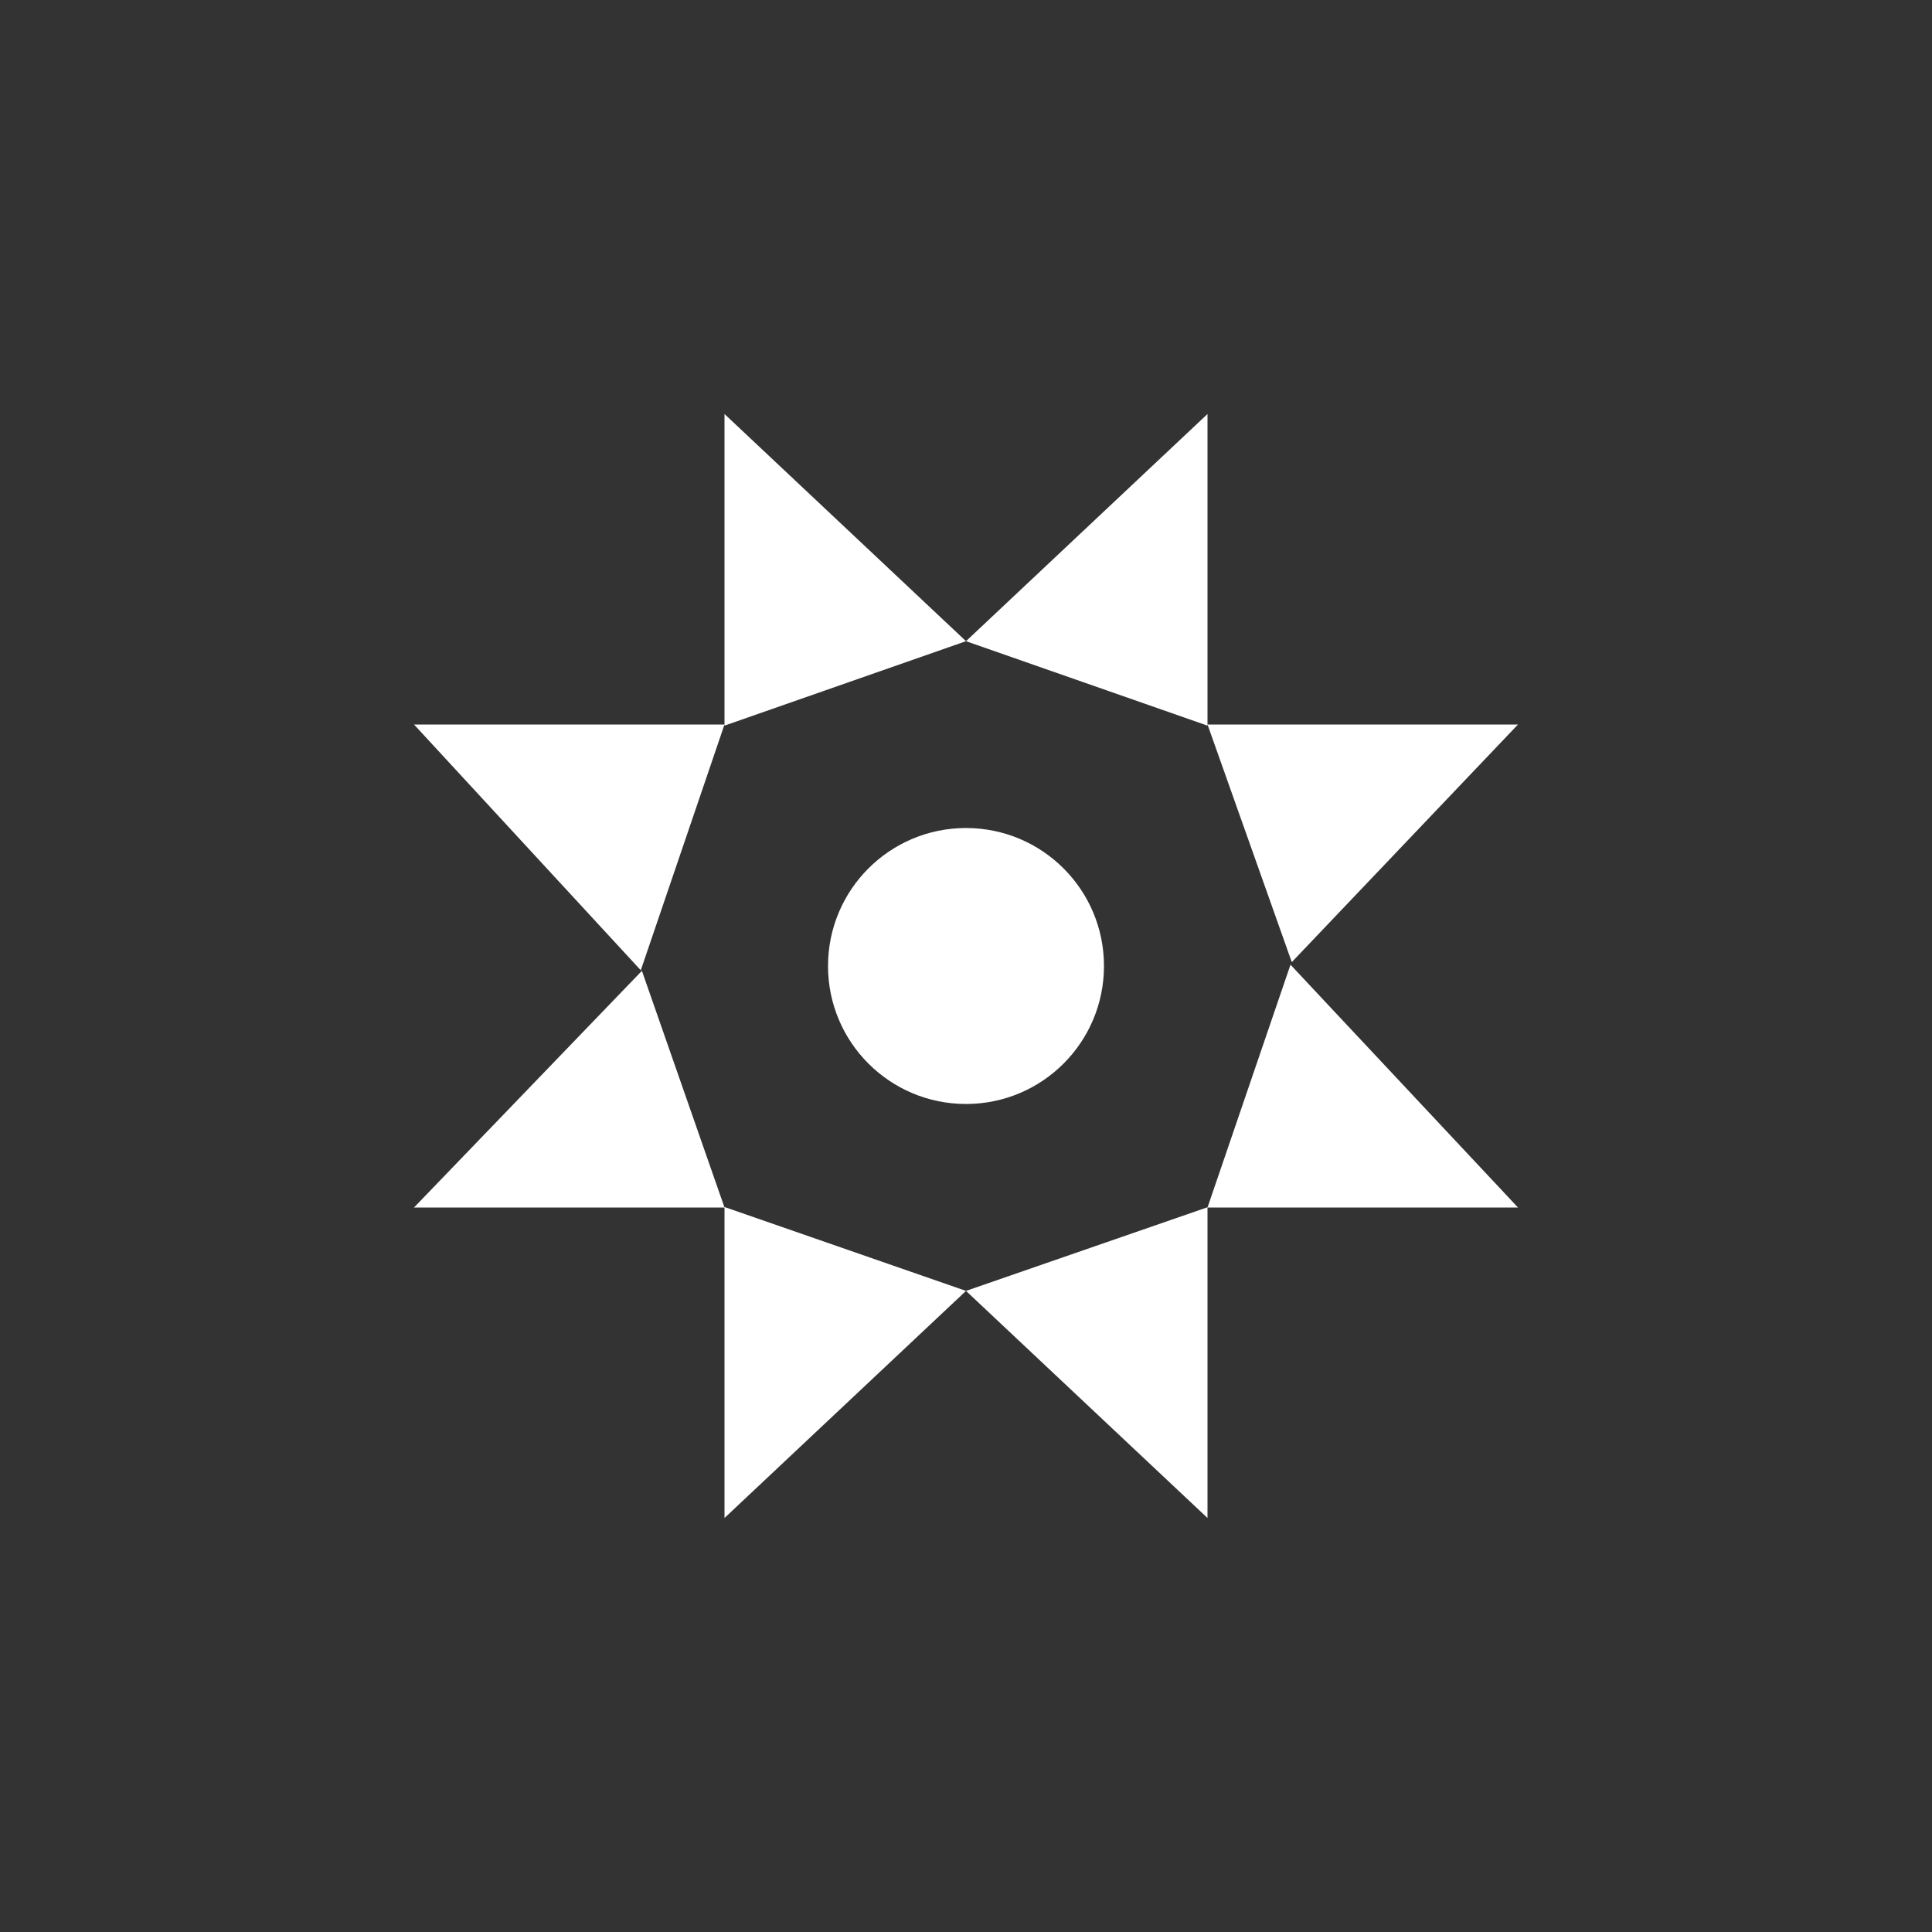 <svg width="24" height="24" viewBox="0 0 24 24" fill="none" xmlns="http://www.w3.org/2000/svg">
<rect x="0" y="0" width="24" height="24" fill="#333333" stroke="none"/>
<path d="M9 9.014V5.143L12 7.965L9 9.014ZM9 14.994V18.857L12 16.036L9 14.994ZM9 9H5.143L7.96 12.053L9 9ZM15 9H18.857L16.047 11.952L15 9ZM15 9.014V5.143L12 7.965L15 9.014ZM15 14.997V18.857L12 16.036L15 14.997ZM9 15H5.143L7.974 12.06L9 15ZM15 15H18.857L16.031 11.984L15 15Z" fill="white"/>
<path d="M12 13.714C12.947 13.714 13.714 12.947 13.714 12C13.714 11.053 12.947 10.286 12 10.286C11.053 10.286 10.286 11.053 10.286 12C10.286 12.947 11.053 13.714 12 13.714Z" fill="white"/>
</svg>
